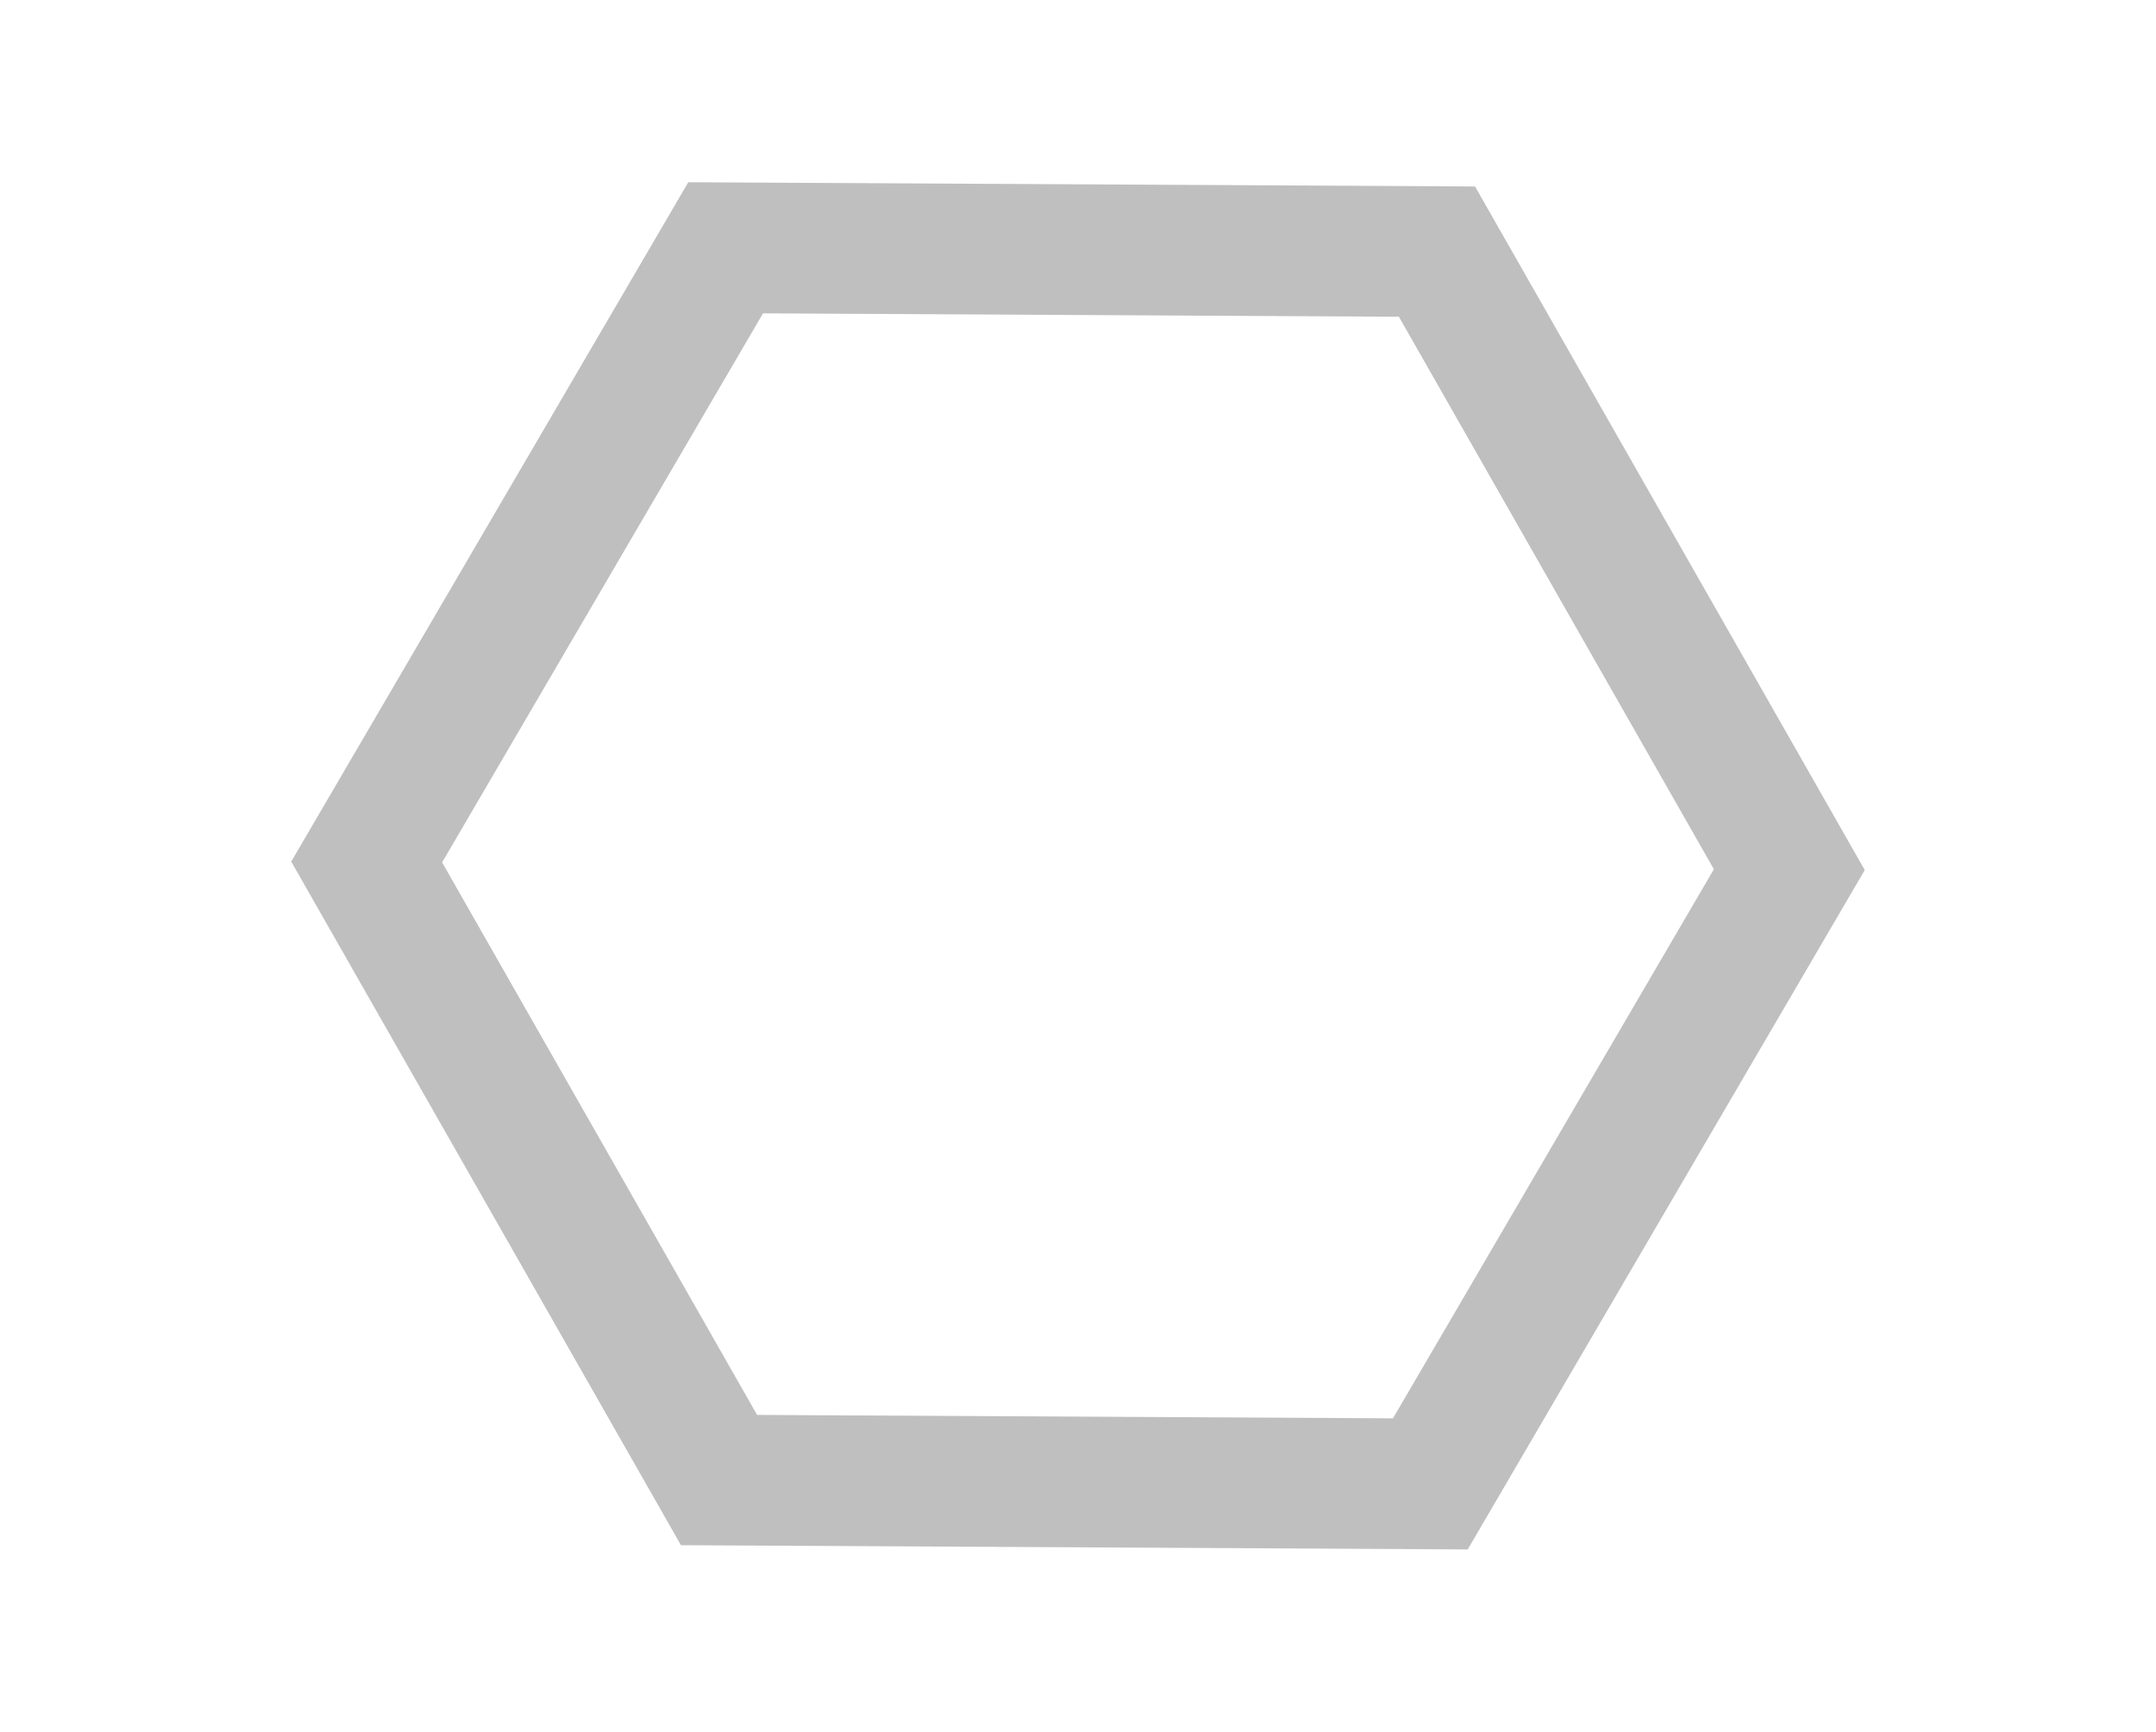 <svg width="66" height="53" viewBox="0 0 66 53" fill="none" xmlns="http://www.w3.org/2000/svg">
<g id="Public Chat Icon">
<path id="Polygon 10" d="M22.214 7.584L43.989 7.701L54.775 26.617L43.786 45.417L22.011 45.3L11.225 26.383L22.214 7.584Z" stroke="#BFBFBF" stroke-width="4"/>
</g>
</svg>
